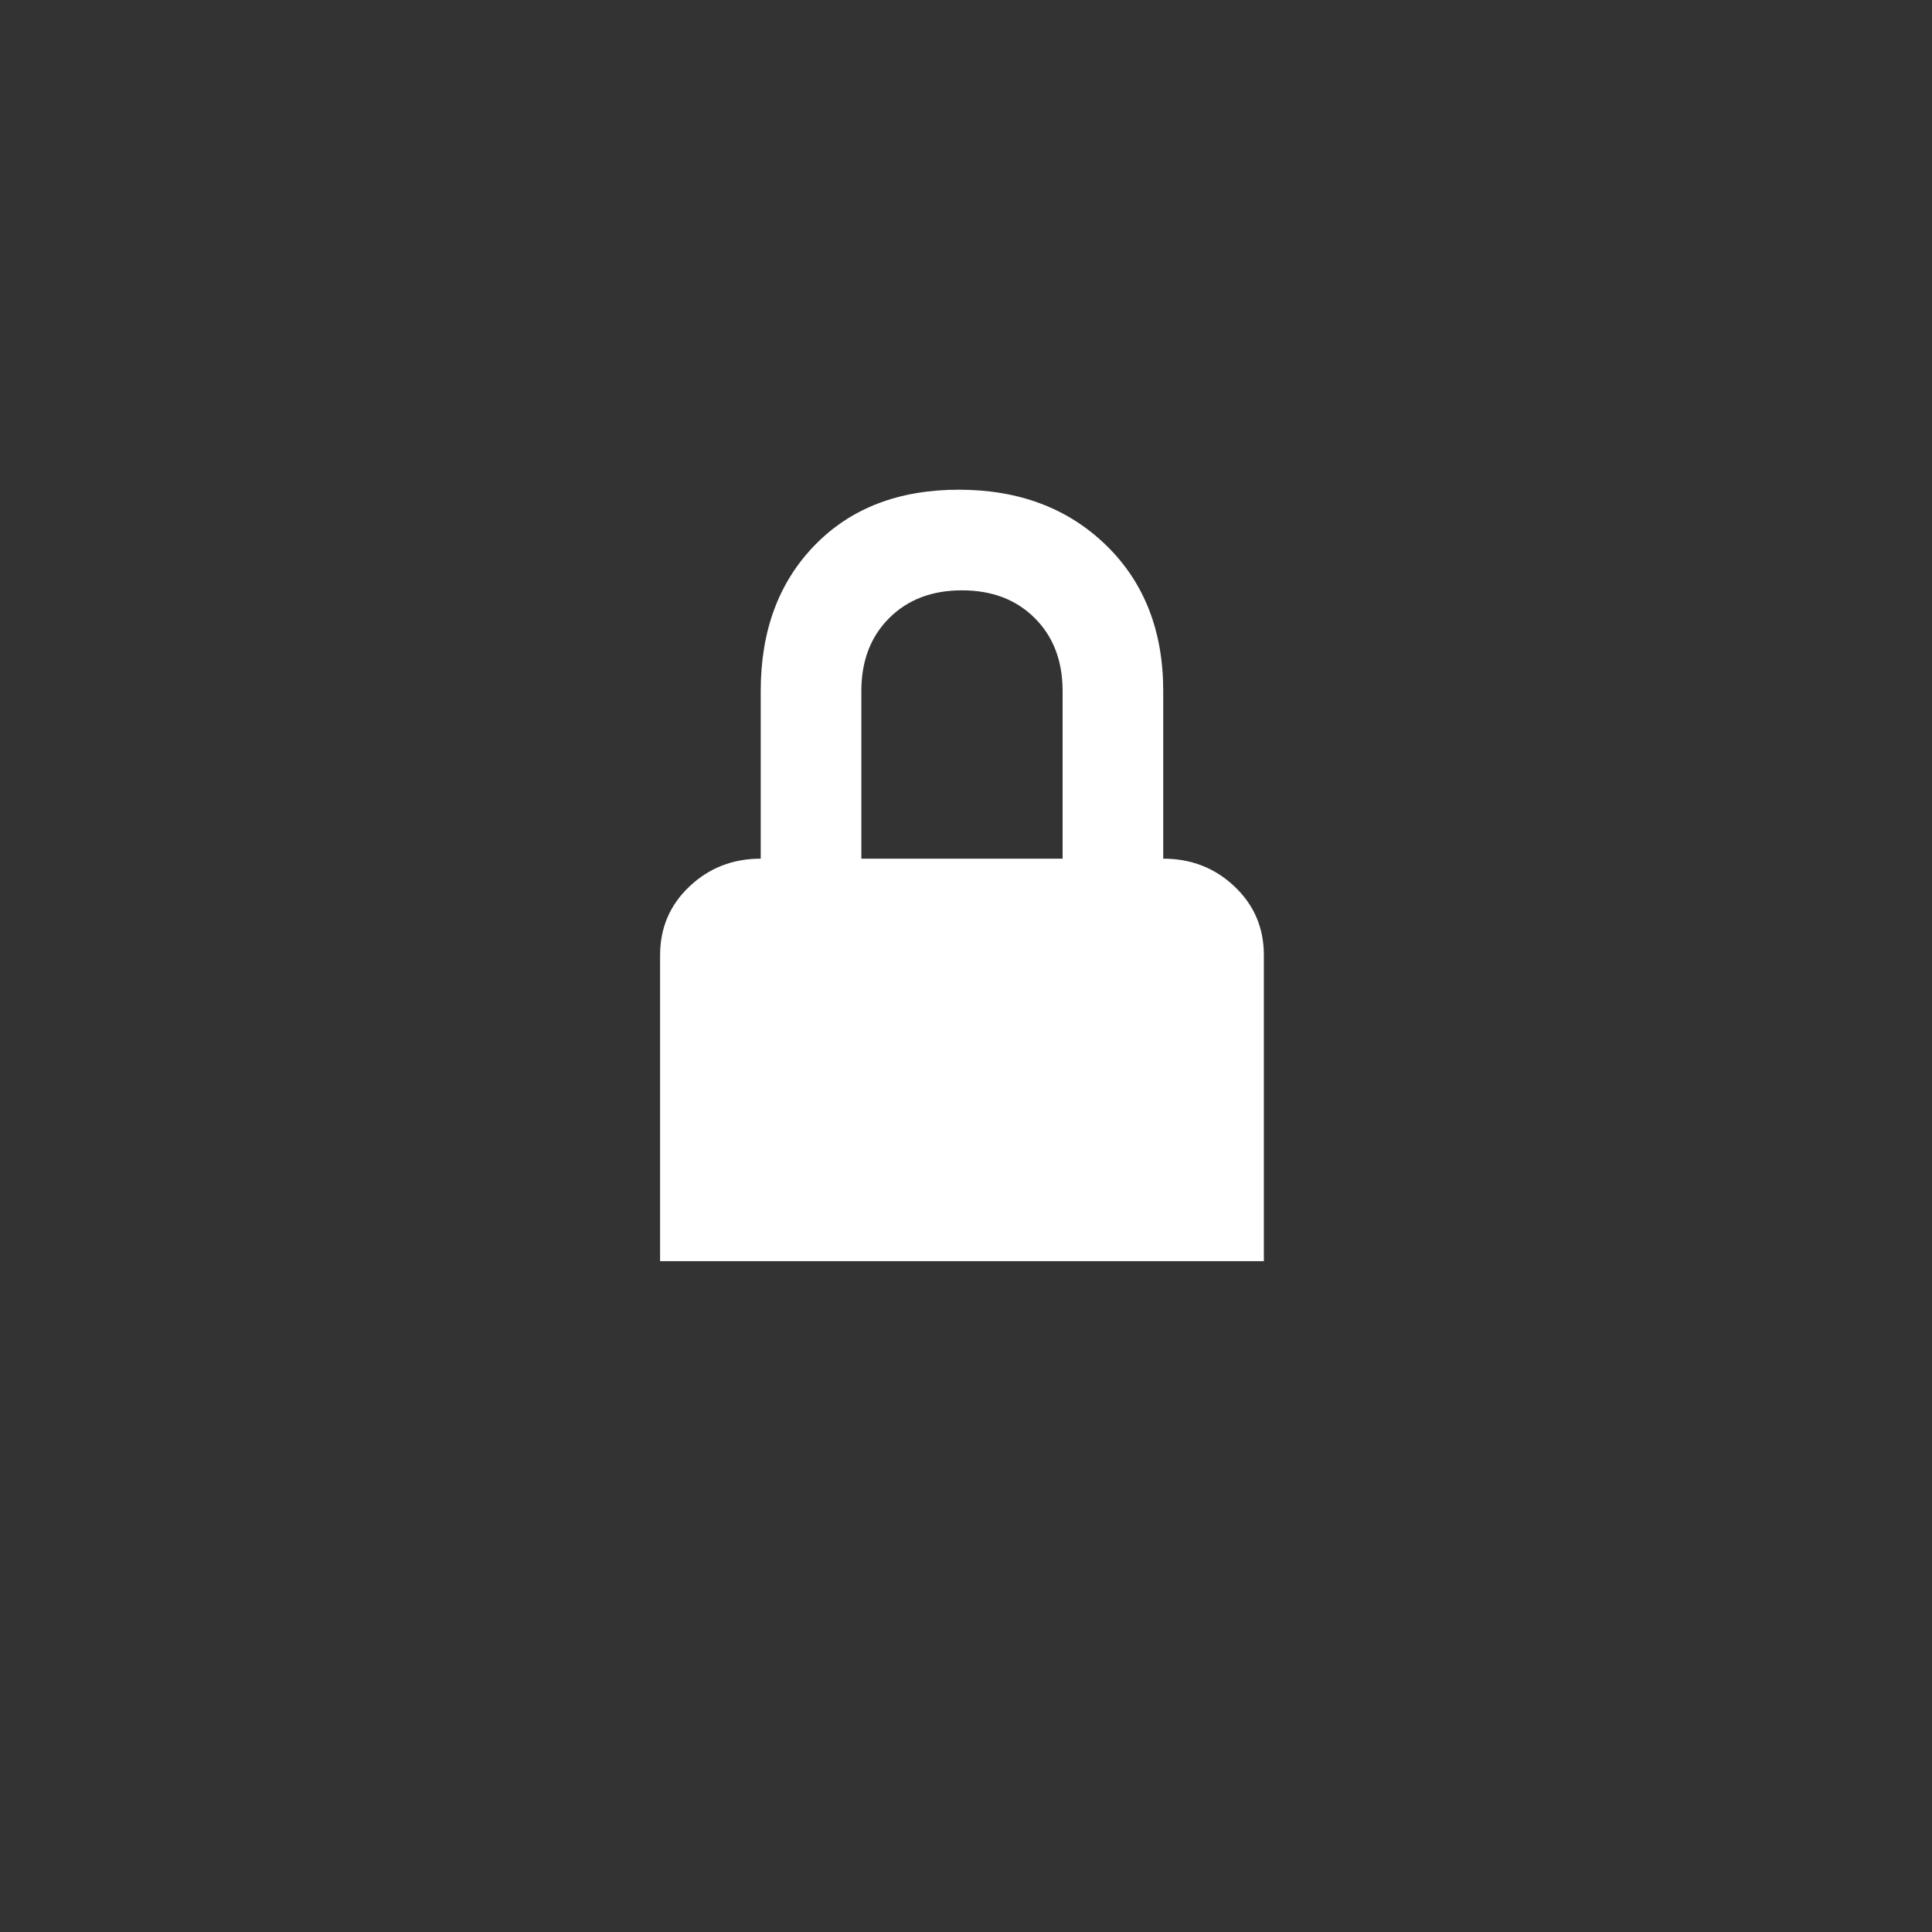 <svg xmlns="http://www.w3.org/2000/svg" width="36" height="36" viewBox="0 0 36 36">
  <rect x="0" y="0" width="36" height="36" fill="#333333" stroke="none"/>
  <g fill="none" fill-rule="evenodd">
    <path fill="#FFFFFF" d="M52.282,603.518 C51.937,603.173 51.485,603 50.925,603 C50.365,603 49.913,603.173 49.568,603.518 C49.223,603.863 49.05,604.315 49.05,604.875 L49.05,608 L52.8,608 L52.8,604.875 C52.8,604.315 52.627,603.863 52.282,603.518 L52.282,603.518 Z M54.675,604.875 L54.675,608 C55.196,608 55.639,608.173 56.003,608.518 C56.368,608.863 56.55,609.289 56.55,609.797 L56.55,615.5 L45.3,615.5 L45.3,609.797 C45.3,609.289 45.482,608.863 45.847,608.518 C46.211,608.173 46.654,608 47.175,608 L47.175,604.875 C47.175,603.755 47.51,602.85 48.181,602.16 C48.851,601.47 49.747,601.125 50.866,601.125 C51.986,601.125 52.901,601.47 53.611,602.16 C54.32,602.85 54.675,603.755 54.675,604.875 L54.675,604.875 Z" transform="translate(-33 -592)"/>
  </g>
</svg>
